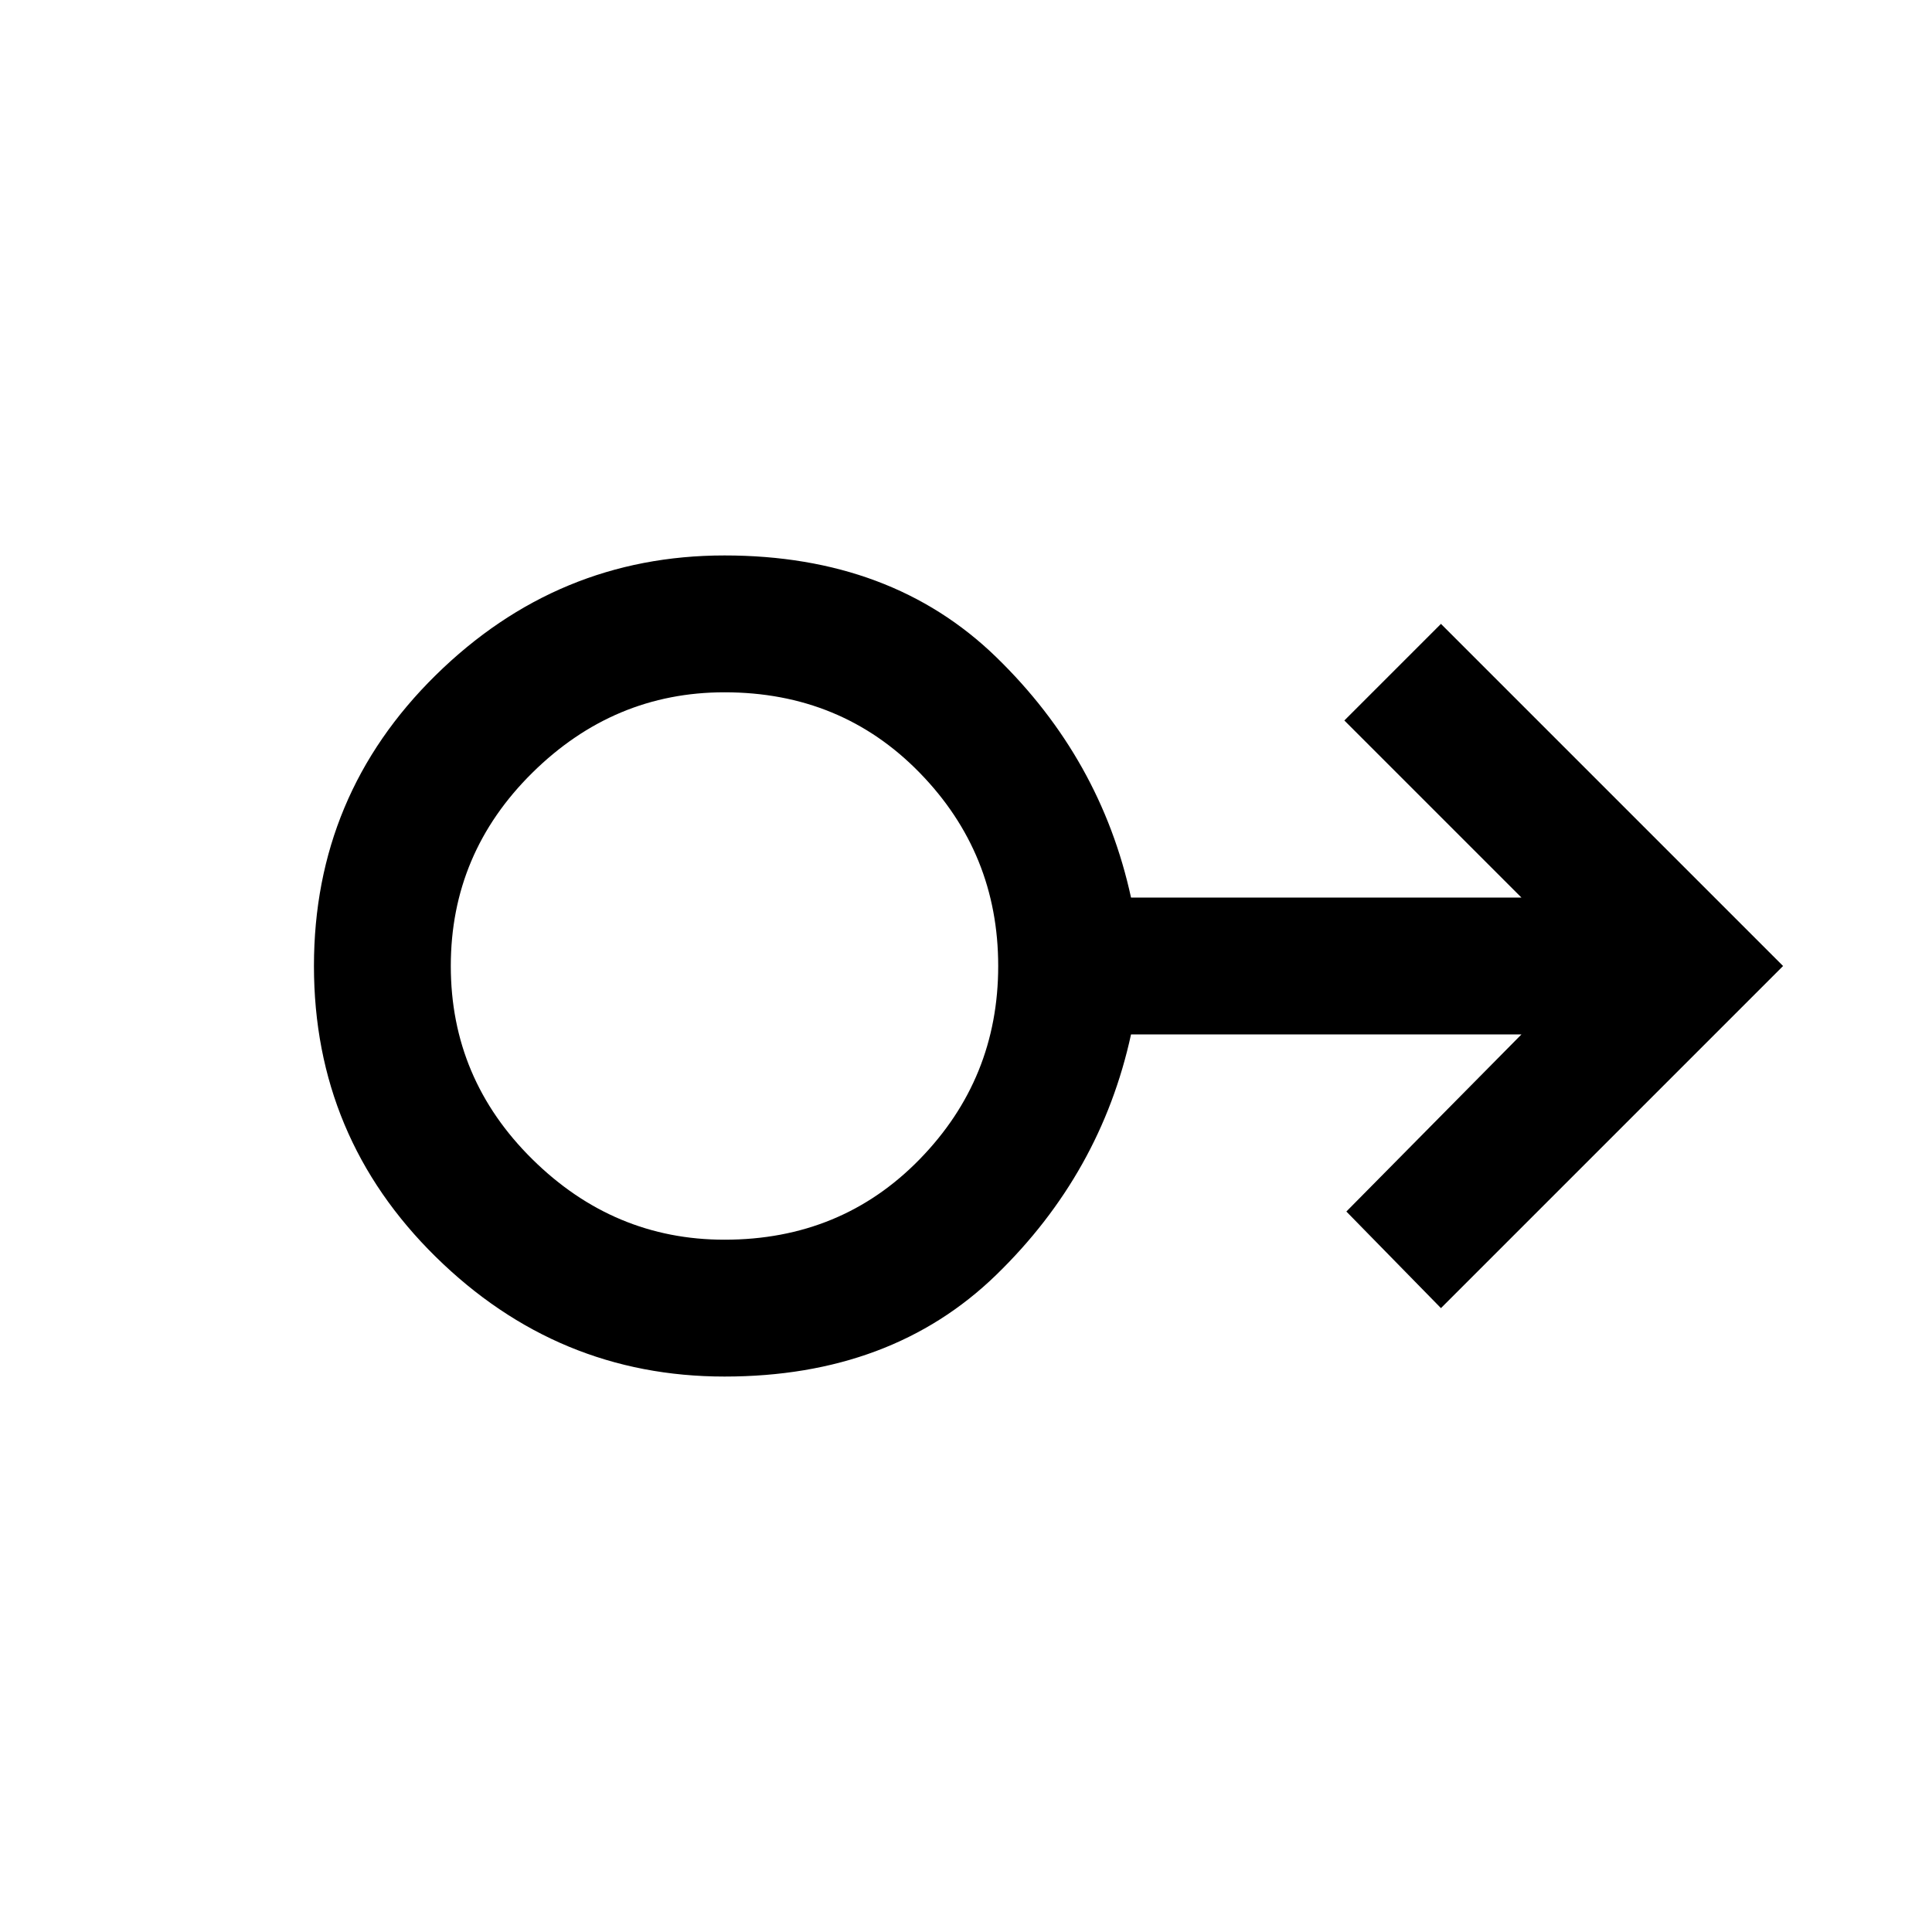 <svg xmlns="http://www.w3.org/2000/svg" width="48" height="48"><path d="M18 34.2q-4.15 0-7.175-2.975Q7.8 28.25 7.8 24t3.025-7.225Q13.85 13.8 18 13.8t6.75 2.525q2.6 2.525 3.35 5.975h9.7l-4.4-4.4 2.4-2.4 8.5 8.5-8.5 8.5-2.35-2.4 4.35-4.4h-9.7q-.75 3.45-3.35 5.975Q22.15 34.2 18 34.2zm0-3.4q2.9 0 4.85-2 1.95-2 1.95-4.8t-1.95-4.8q-1.95-2-4.85-2-2.75 0-4.775 2-2.025 2-2.025 4.8t2.025 4.8q2.025 2 4.775 2zm0-6.8z"/></svg>
